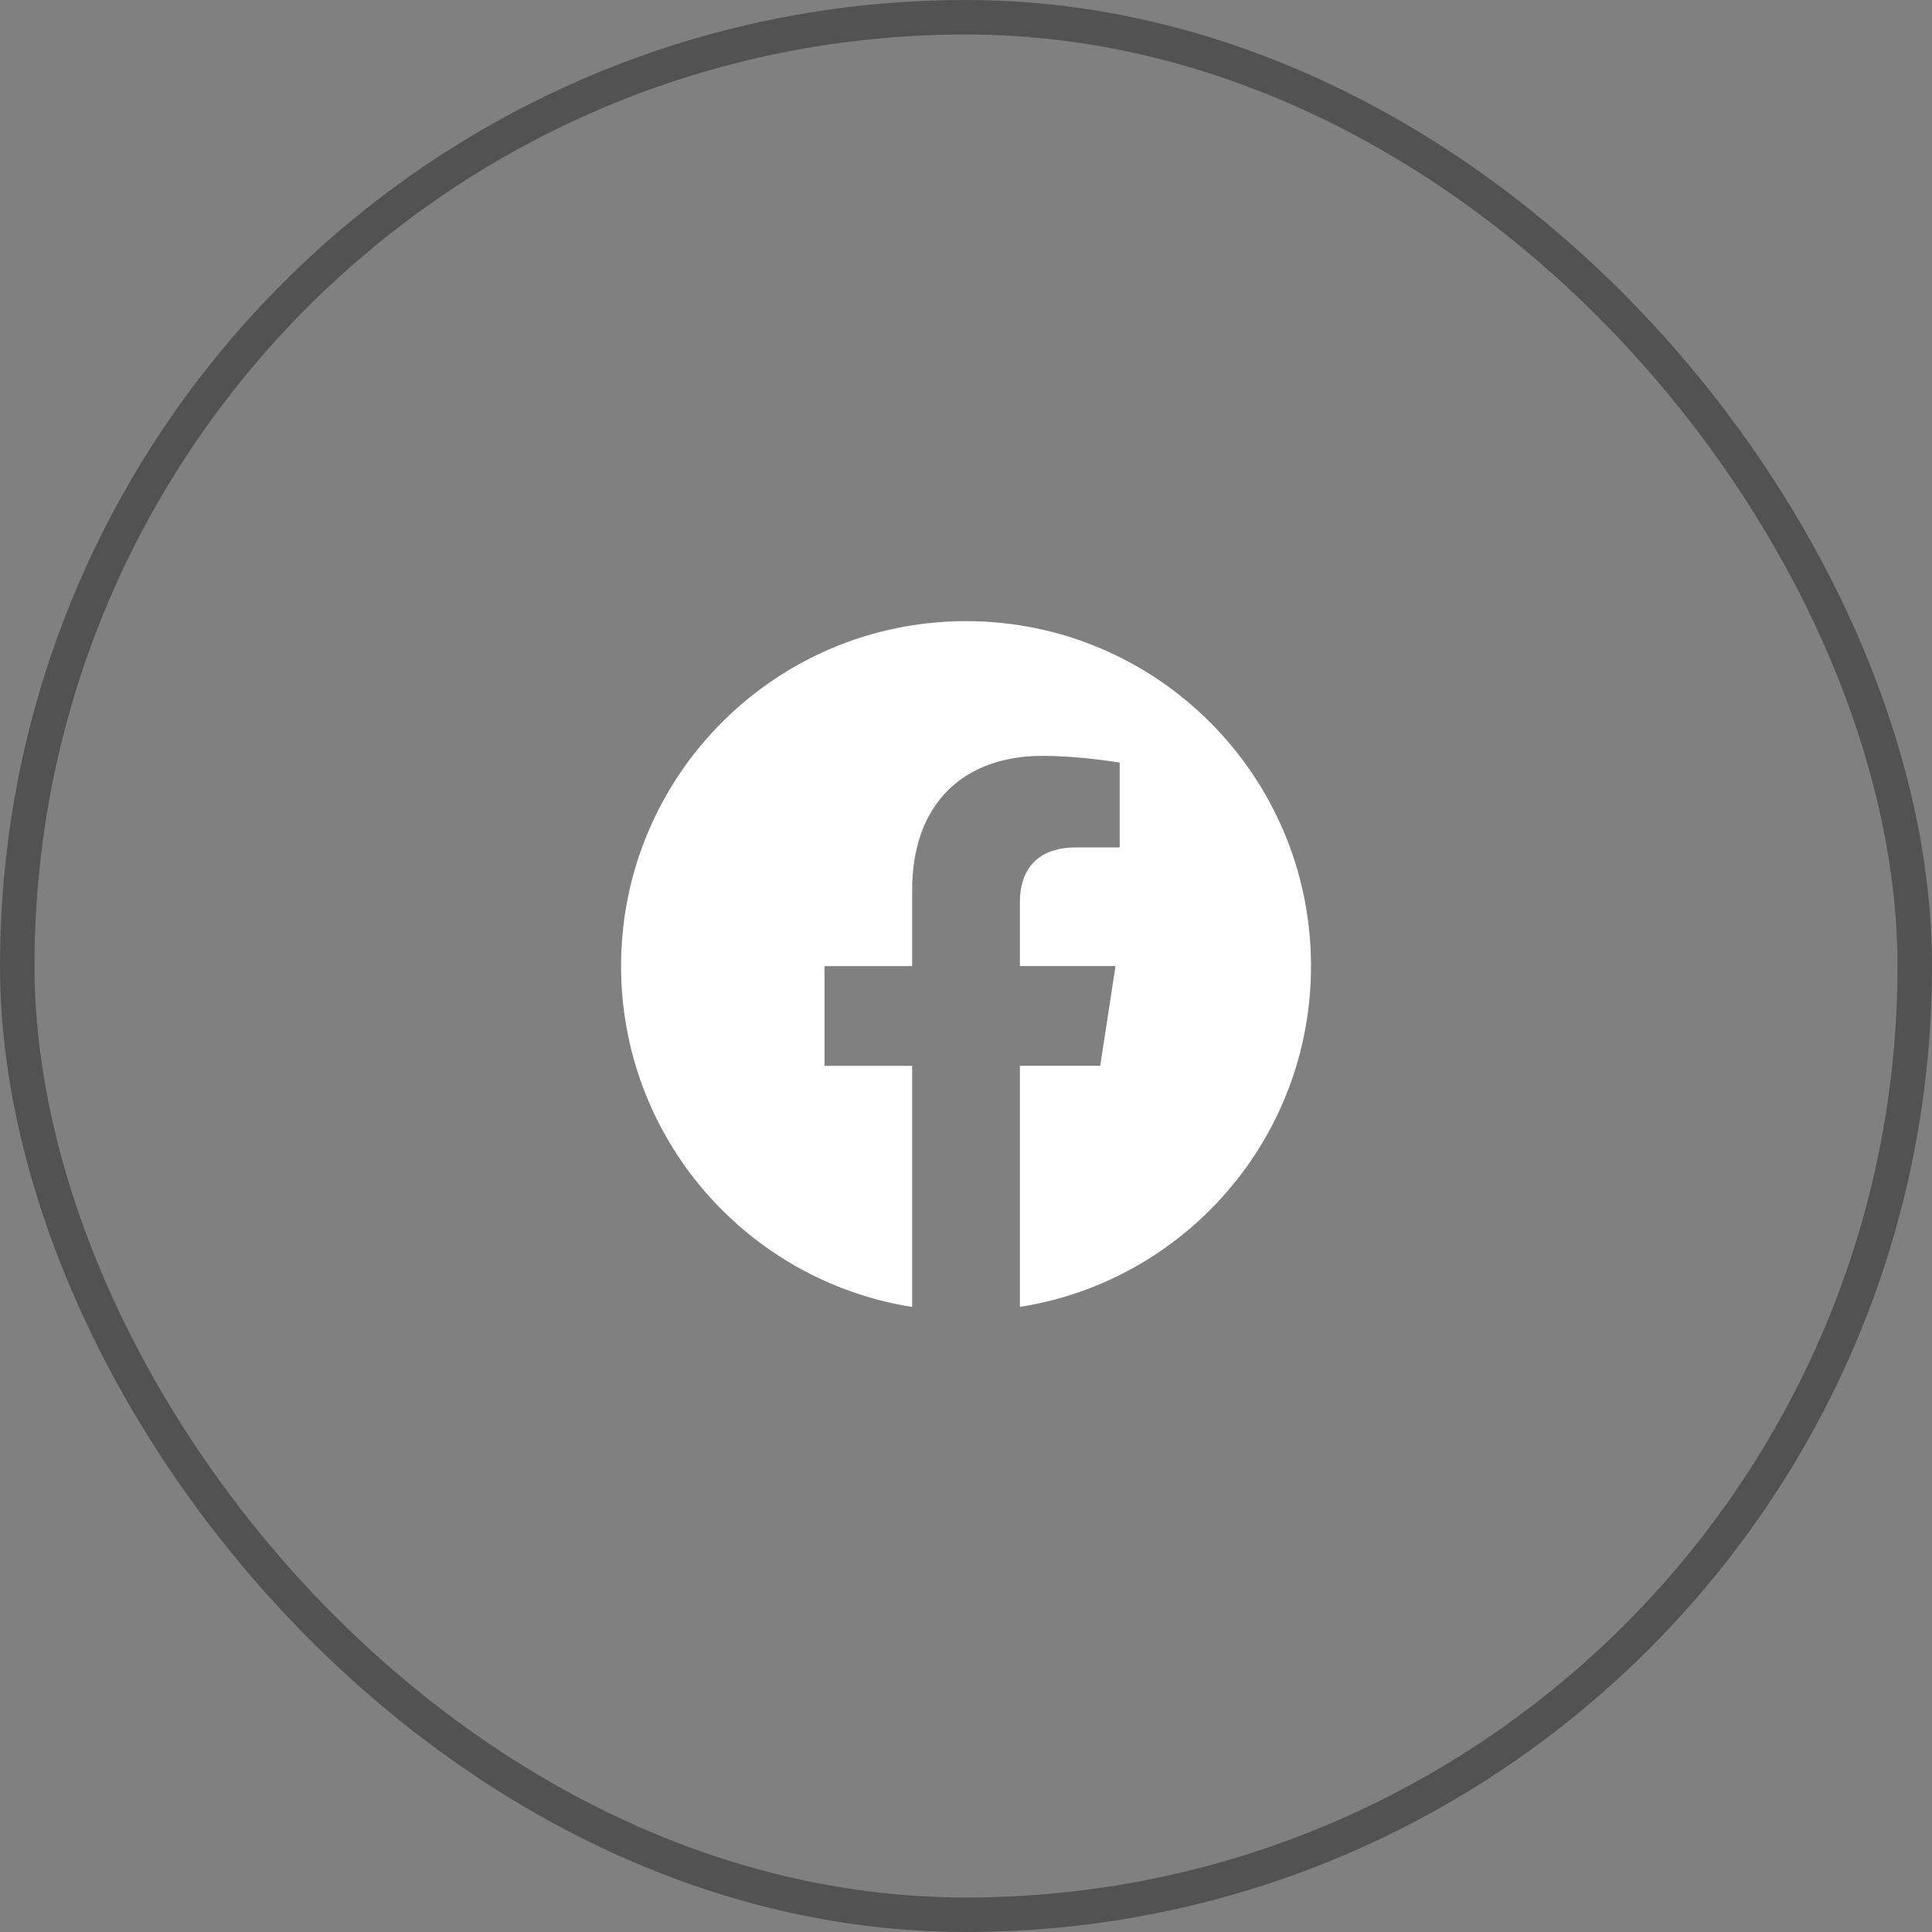 <svg width="56" height="56" viewBox="0 0 56 56" fill="none" xmlns="http://www.w3.org/2000/svg">
<rect x="0" y="0" width="56" height="56" fill="#808080" stroke="none"/>
<path d="M28.001 18.004C22.479 18.004 18.002 22.481 18.002 28.003C18.002 32.993 21.658 37.129 26.439 37.882V30.894H23.899V28.003H26.439V25.8C26.439 23.292 27.932 21.909 30.215 21.909C31.309 21.909 32.455 22.104 32.455 22.104V24.563H31.191C29.951 24.563 29.563 25.335 29.563 26.126V28.001H32.334L31.891 30.892H29.563V37.88C34.344 37.131 38 32.994 38 28.003C38 22.481 33.523 18.004 28.001 18.004Z" fill="white"/>
<rect x="0.5" y="0.5" width="55" height="55" rx="27.5" stroke="#525252"/>
</svg>
